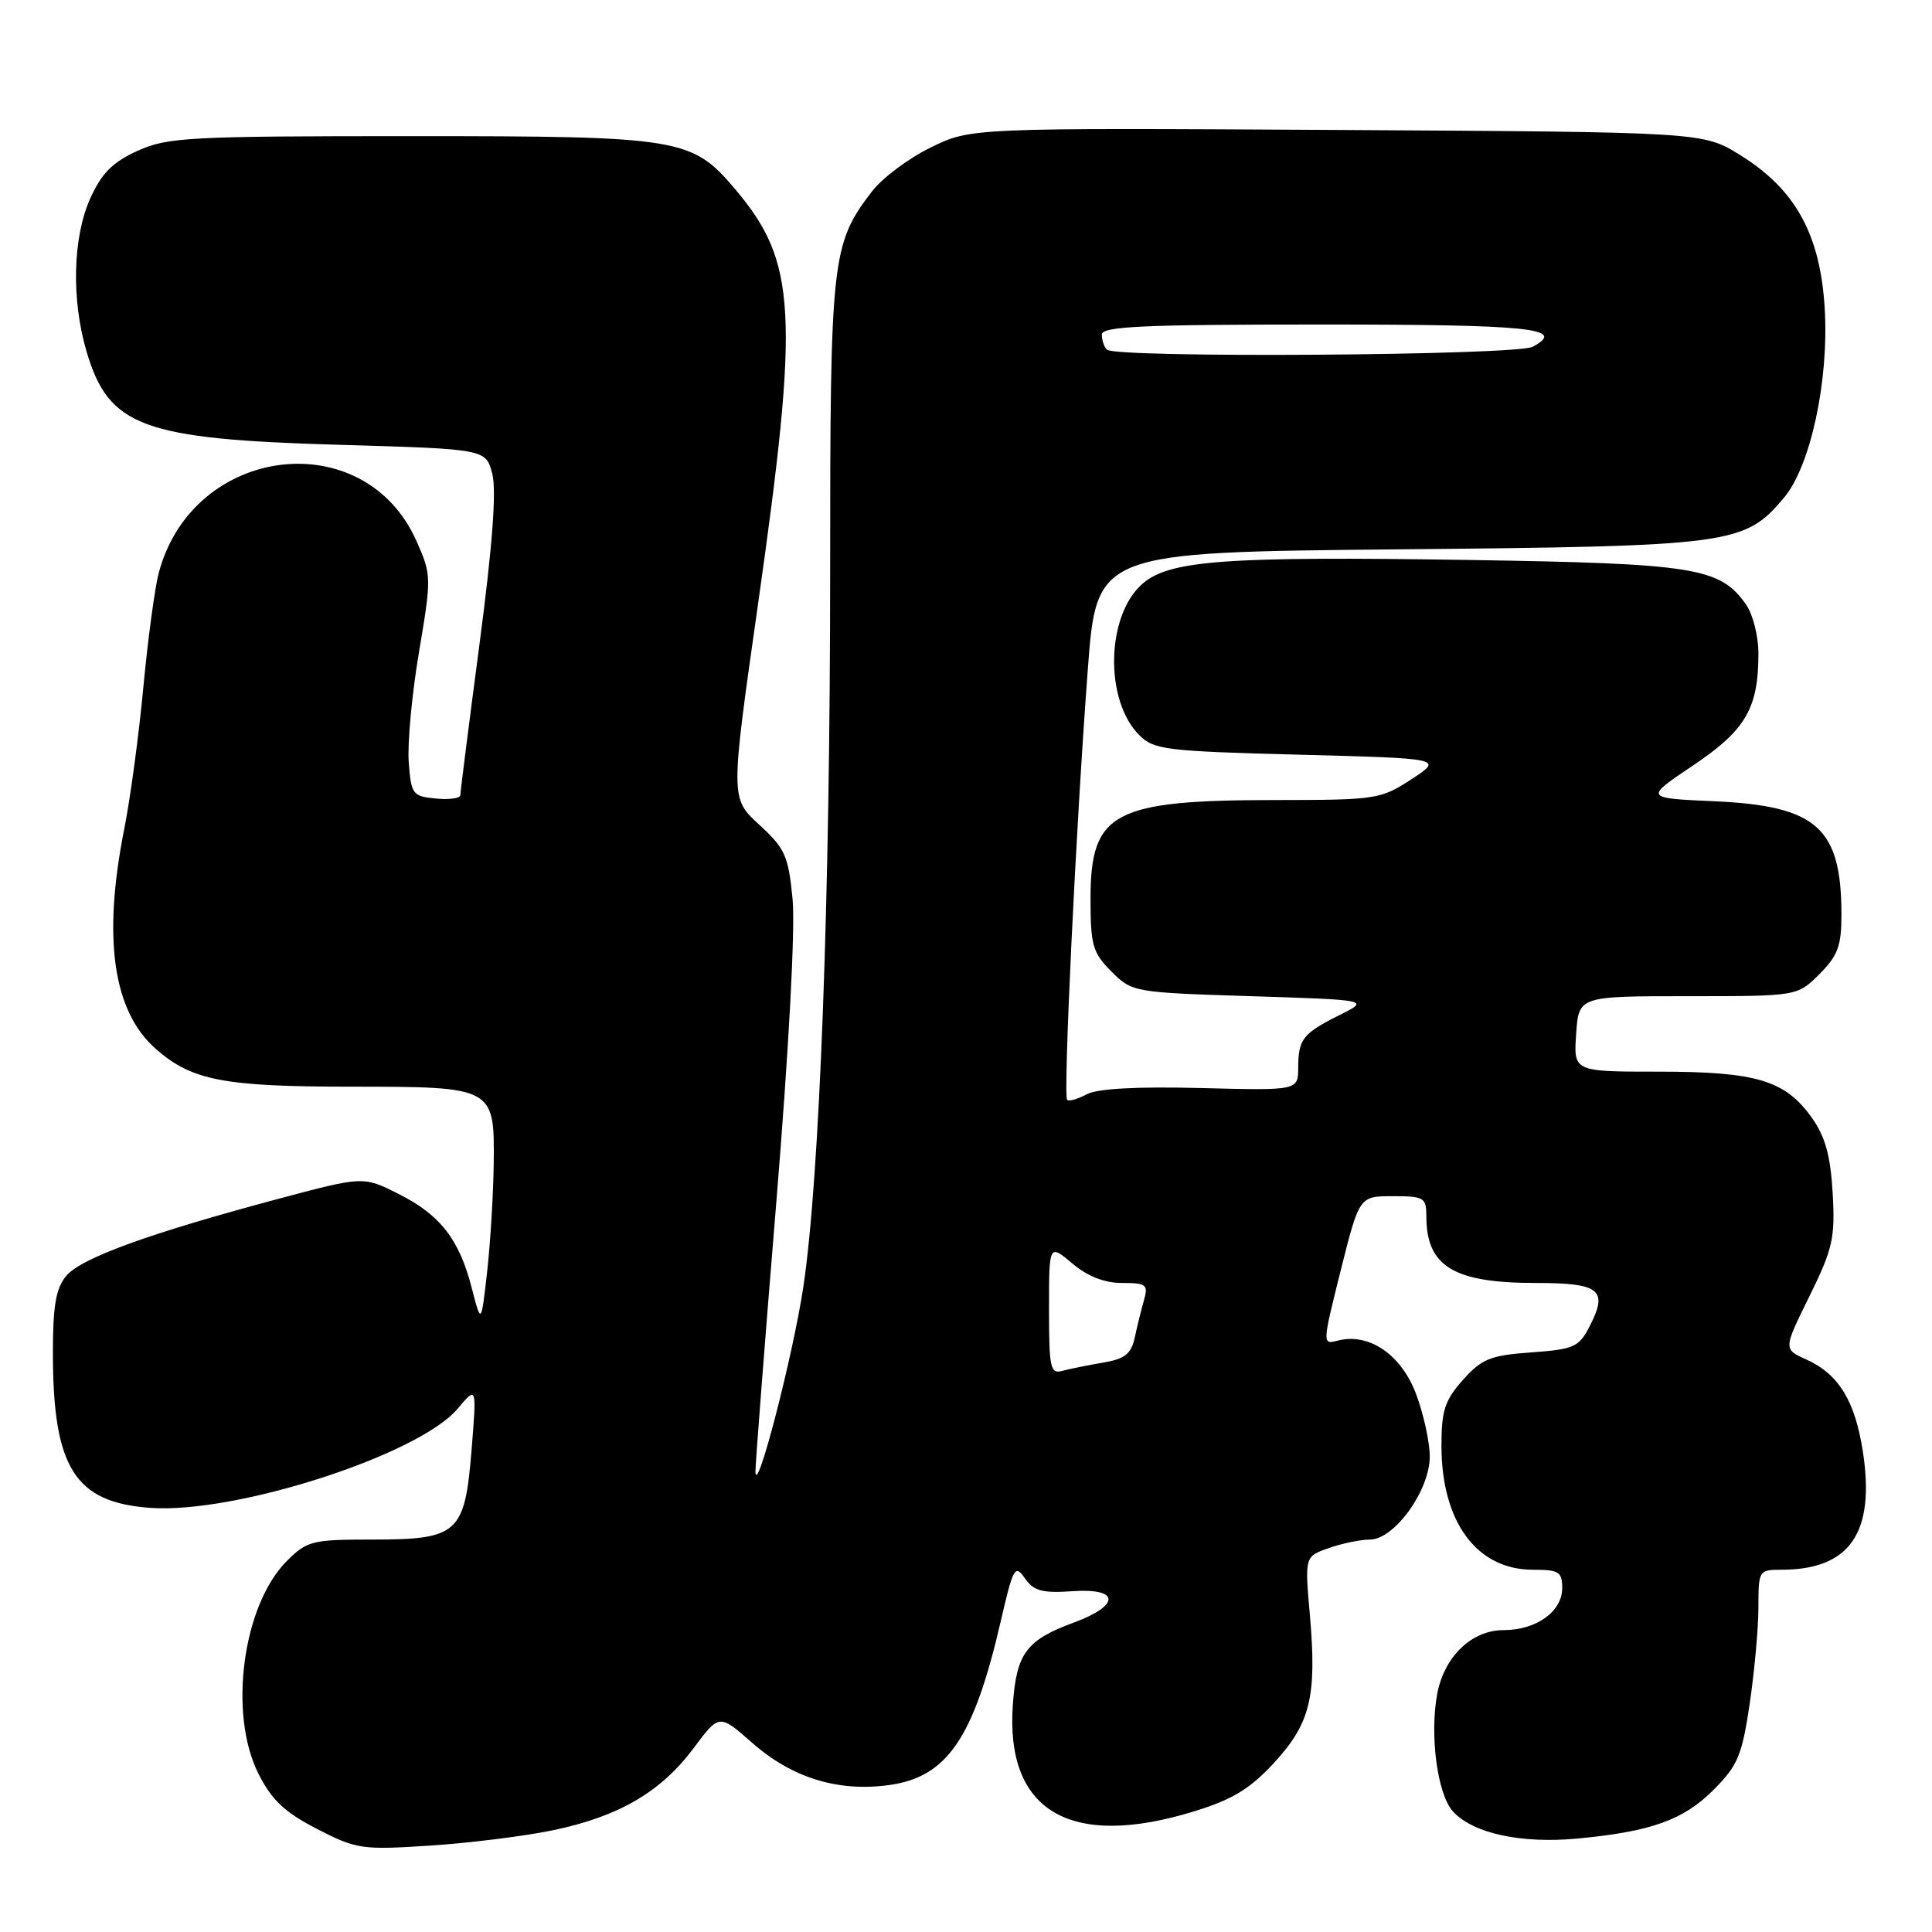 <?xml version="1.0" encoding="UTF-8" standalone="no"?>
<!DOCTYPE svg PUBLIC "-//W3C//DTD SVG 1.1//EN" "http://www.w3.org/Graphics/SVG/1.1/DTD/svg11.dtd" >
<svg xmlns="http://www.w3.org/2000/svg" xmlns:xlink="http://www.w3.org/1999/xlink" version="1.1" viewBox="0 0 256 256">
 <g >
 <path fill="currentColor"
d=" M 73.36 242.50 C 82.03 240.68 87.58 237.43 91.90 231.65 C 95.30 227.09 95.30 227.09 99.64 230.91 C 104.94 235.58 111.03 237.46 117.81 236.53 C 125.52 235.47 129.03 230.31 132.61 214.80 C 134.26 207.65 134.49 207.25 135.81 209.14 C 136.98 210.82 138.11 211.12 142.14 210.84 C 148.42 210.41 148.47 212.72 142.23 215.02 C 136.00 217.32 134.69 219.08 134.21 225.84 C 133.18 240.01 141.81 245.08 158.27 240.00 C 163.32 238.44 165.64 237.03 168.81 233.59 C 173.64 228.35 174.50 224.81 173.57 214.05 C 172.88 206.24 172.88 206.24 176.09 205.12 C 177.86 204.50 180.30 204.00 181.53 204.00 C 184.76 204.00 189.45 197.48 189.45 193.01 C 189.45 191.07 188.62 187.30 187.61 184.64 C 185.62 179.44 181.37 176.57 177.25 177.64 C 175.20 178.18 175.21 178.11 177.65 168.34 C 180.12 158.50 180.12 158.50 184.56 158.50 C 188.70 158.50 189.00 158.68 189.00 161.17 C 189.00 167.80 192.60 170.00 203.48 170.00 C 212.03 170.00 213.14 170.90 210.61 175.79 C 209.21 178.50 208.54 178.79 202.89 179.20 C 197.47 179.59 196.35 180.05 193.85 182.84 C 191.45 185.53 191.00 186.90 191.00 191.55 C 191.00 201.67 195.67 208.00 203.13 208.00 C 206.57 208.00 207.00 208.27 207.00 210.44 C 207.00 213.54 203.56 216.00 199.23 216.00 C 195.01 216.00 191.37 219.50 190.44 224.44 C 189.42 229.92 190.46 237.74 192.51 240.01 C 195.15 242.93 201.52 244.32 209.00 243.62 C 218.78 242.70 223.08 241.16 227.08 237.14 C 230.28 233.92 230.83 232.60 231.85 225.71 C 232.48 221.42 233.00 215.69 233.00 212.96 C 233.00 208.10 233.06 208.00 236.03 208.00 C 245.10 208.00 248.48 203.13 246.85 192.41 C 245.81 185.62 243.64 182.08 239.33 180.13 C 236.30 178.77 236.30 178.77 239.76 171.76 C 242.86 165.46 243.17 164.06 242.84 158.10 C 242.55 153.12 241.86 150.62 240.08 148.11 C 236.54 143.14 232.75 142.00 219.78 142.00 C 208.50 142.00 208.50 142.00 208.85 137.00 C 209.19 132.00 209.19 132.00 223.67 132.00 C 238.15 132.00 238.15 132.00 241.08 129.08 C 243.52 126.64 244.00 125.34 244.00 121.23 C 244.00 109.68 240.77 106.79 227.19 106.17 C 217.88 105.76 217.88 105.76 224.32 101.44 C 231.32 96.75 233.00 93.86 233.00 86.57 C 233.00 84.30 232.27 81.40 231.37 80.12 C 227.93 75.20 224.59 74.67 194.72 74.20 C 162.40 73.70 154.99 74.24 151.41 77.33 C 146.57 81.50 146.32 92.76 150.95 97.40 C 152.90 99.35 154.44 99.54 172.14 100.00 C 191.23 100.50 191.23 100.50 187.03 103.25 C 182.96 105.91 182.37 106.00 169.16 106.01 C 147.49 106.01 144.50 107.60 144.50 119.08 C 144.50 125.26 144.78 126.24 147.27 128.73 C 150.01 131.47 150.20 131.51 165.77 132.00 C 181.50 132.50 181.50 132.50 177.50 134.50 C 172.62 136.94 172.03 137.68 172.02 141.50 C 172.00 144.50 172.00 144.50 159.08 144.17 C 150.59 143.96 145.42 144.24 143.99 145.00 C 142.80 145.64 141.63 145.97 141.40 145.73 C 140.86 145.19 142.55 109.86 144.13 88.84 C 145.30 73.17 145.30 73.17 185.40 72.79 C 229.55 72.38 231.16 72.16 236.38 65.96 C 239.90 61.78 242.34 50.50 241.79 40.97 C 241.22 31.09 237.92 25.08 230.55 20.53 C 225.66 17.50 225.66 17.50 177.15 17.22 C 128.63 16.94 128.63 16.94 123.31 19.55 C 120.38 20.98 116.87 23.61 115.51 25.40 C 110.20 32.36 110.00 34.19 110.00 75.38 C 110.00 119.06 108.62 156.01 106.45 170.50 C 105.07 179.65 100.19 198.52 100.10 195.00 C 100.08 194.18 101.31 178.20 102.85 159.50 C 104.53 139.04 105.39 122.96 105.02 119.13 C 104.46 113.38 104.03 112.42 100.59 109.27 C 96.78 105.77 96.78 105.77 100.43 80.14 C 105.93 41.41 105.57 34.72 97.45 25.11 C 91.68 18.28 90.26 18.04 54.50 18.04 C 24.94 18.04 22.17 18.19 18.22 19.99 C 14.95 21.47 13.47 22.95 11.99 26.22 C 9.63 31.41 9.43 39.71 11.49 46.65 C 14.43 56.54 18.90 58.19 44.94 58.94 C 64.38 59.50 64.38 59.50 65.23 62.78 C 65.80 65.01 65.26 72.26 63.54 85.32 C 62.14 95.91 61.00 104.92 61.00 105.35 C 61.00 105.78 59.54 105.99 57.75 105.81 C 54.67 105.52 54.48 105.26 54.16 101.00 C 53.97 98.53 54.58 91.95 55.52 86.40 C 57.19 76.50 57.18 76.20 55.20 71.72 C 48.30 56.13 25.55 58.91 21.04 75.90 C 20.51 77.88 19.60 84.67 19.00 91.00 C 18.41 97.33 17.27 105.81 16.46 109.86 C 13.58 124.35 14.97 134.01 20.65 138.99 C 25.40 143.17 29.65 143.99 46.56 143.99 C 65.47 144.00 65.53 144.03 65.42 154.17 C 65.37 158.20 64.98 164.65 64.55 168.50 C 63.76 175.50 63.76 175.50 62.51 170.67 C 60.85 164.20 58.32 160.96 52.77 158.18 C 48.13 155.85 48.13 155.85 36.82 158.87 C 19.68 163.45 10.69 166.72 8.75 169.09 C 7.40 170.73 7.00 173.08 7.01 179.36 C 7.02 194.49 9.92 199.08 19.91 199.80 C 31.20 200.62 55.48 192.78 60.63 186.67 C 63.17 183.65 63.17 183.65 62.49 192.07 C 61.59 203.21 60.73 204.00 49.31 204.00 C 41.35 204.00 40.68 204.17 38.01 206.84 C 32.15 212.70 30.23 227.07 34.25 235.04 C 36.01 238.52 37.70 240.12 42.00 242.34 C 47.25 245.04 47.93 245.14 57.00 244.55 C 62.23 244.21 69.59 243.29 73.36 242.50 Z  M 139.00 173.48 C 139.00 164.82 139.00 164.82 142.08 167.41 C 144.12 169.13 146.34 170.00 148.69 170.00 C 151.89 170.00 152.17 170.22 151.59 172.25 C 151.24 173.49 150.68 175.73 150.36 177.23 C 149.88 179.42 149.05 180.07 146.13 180.56 C 144.13 180.90 141.71 181.39 140.75 181.65 C 139.18 182.09 139.00 181.24 139.00 173.48 Z  M 146.67 46.33 C 146.30 45.97 146.00 45.07 146.00 44.33 C 146.00 43.25 151.49 43.00 174.94 43.00 C 202.92 43.00 207.67 43.50 203.09 45.95 C 200.93 47.11 147.80 47.47 146.67 46.33 Z "/>
</g>
</svg>